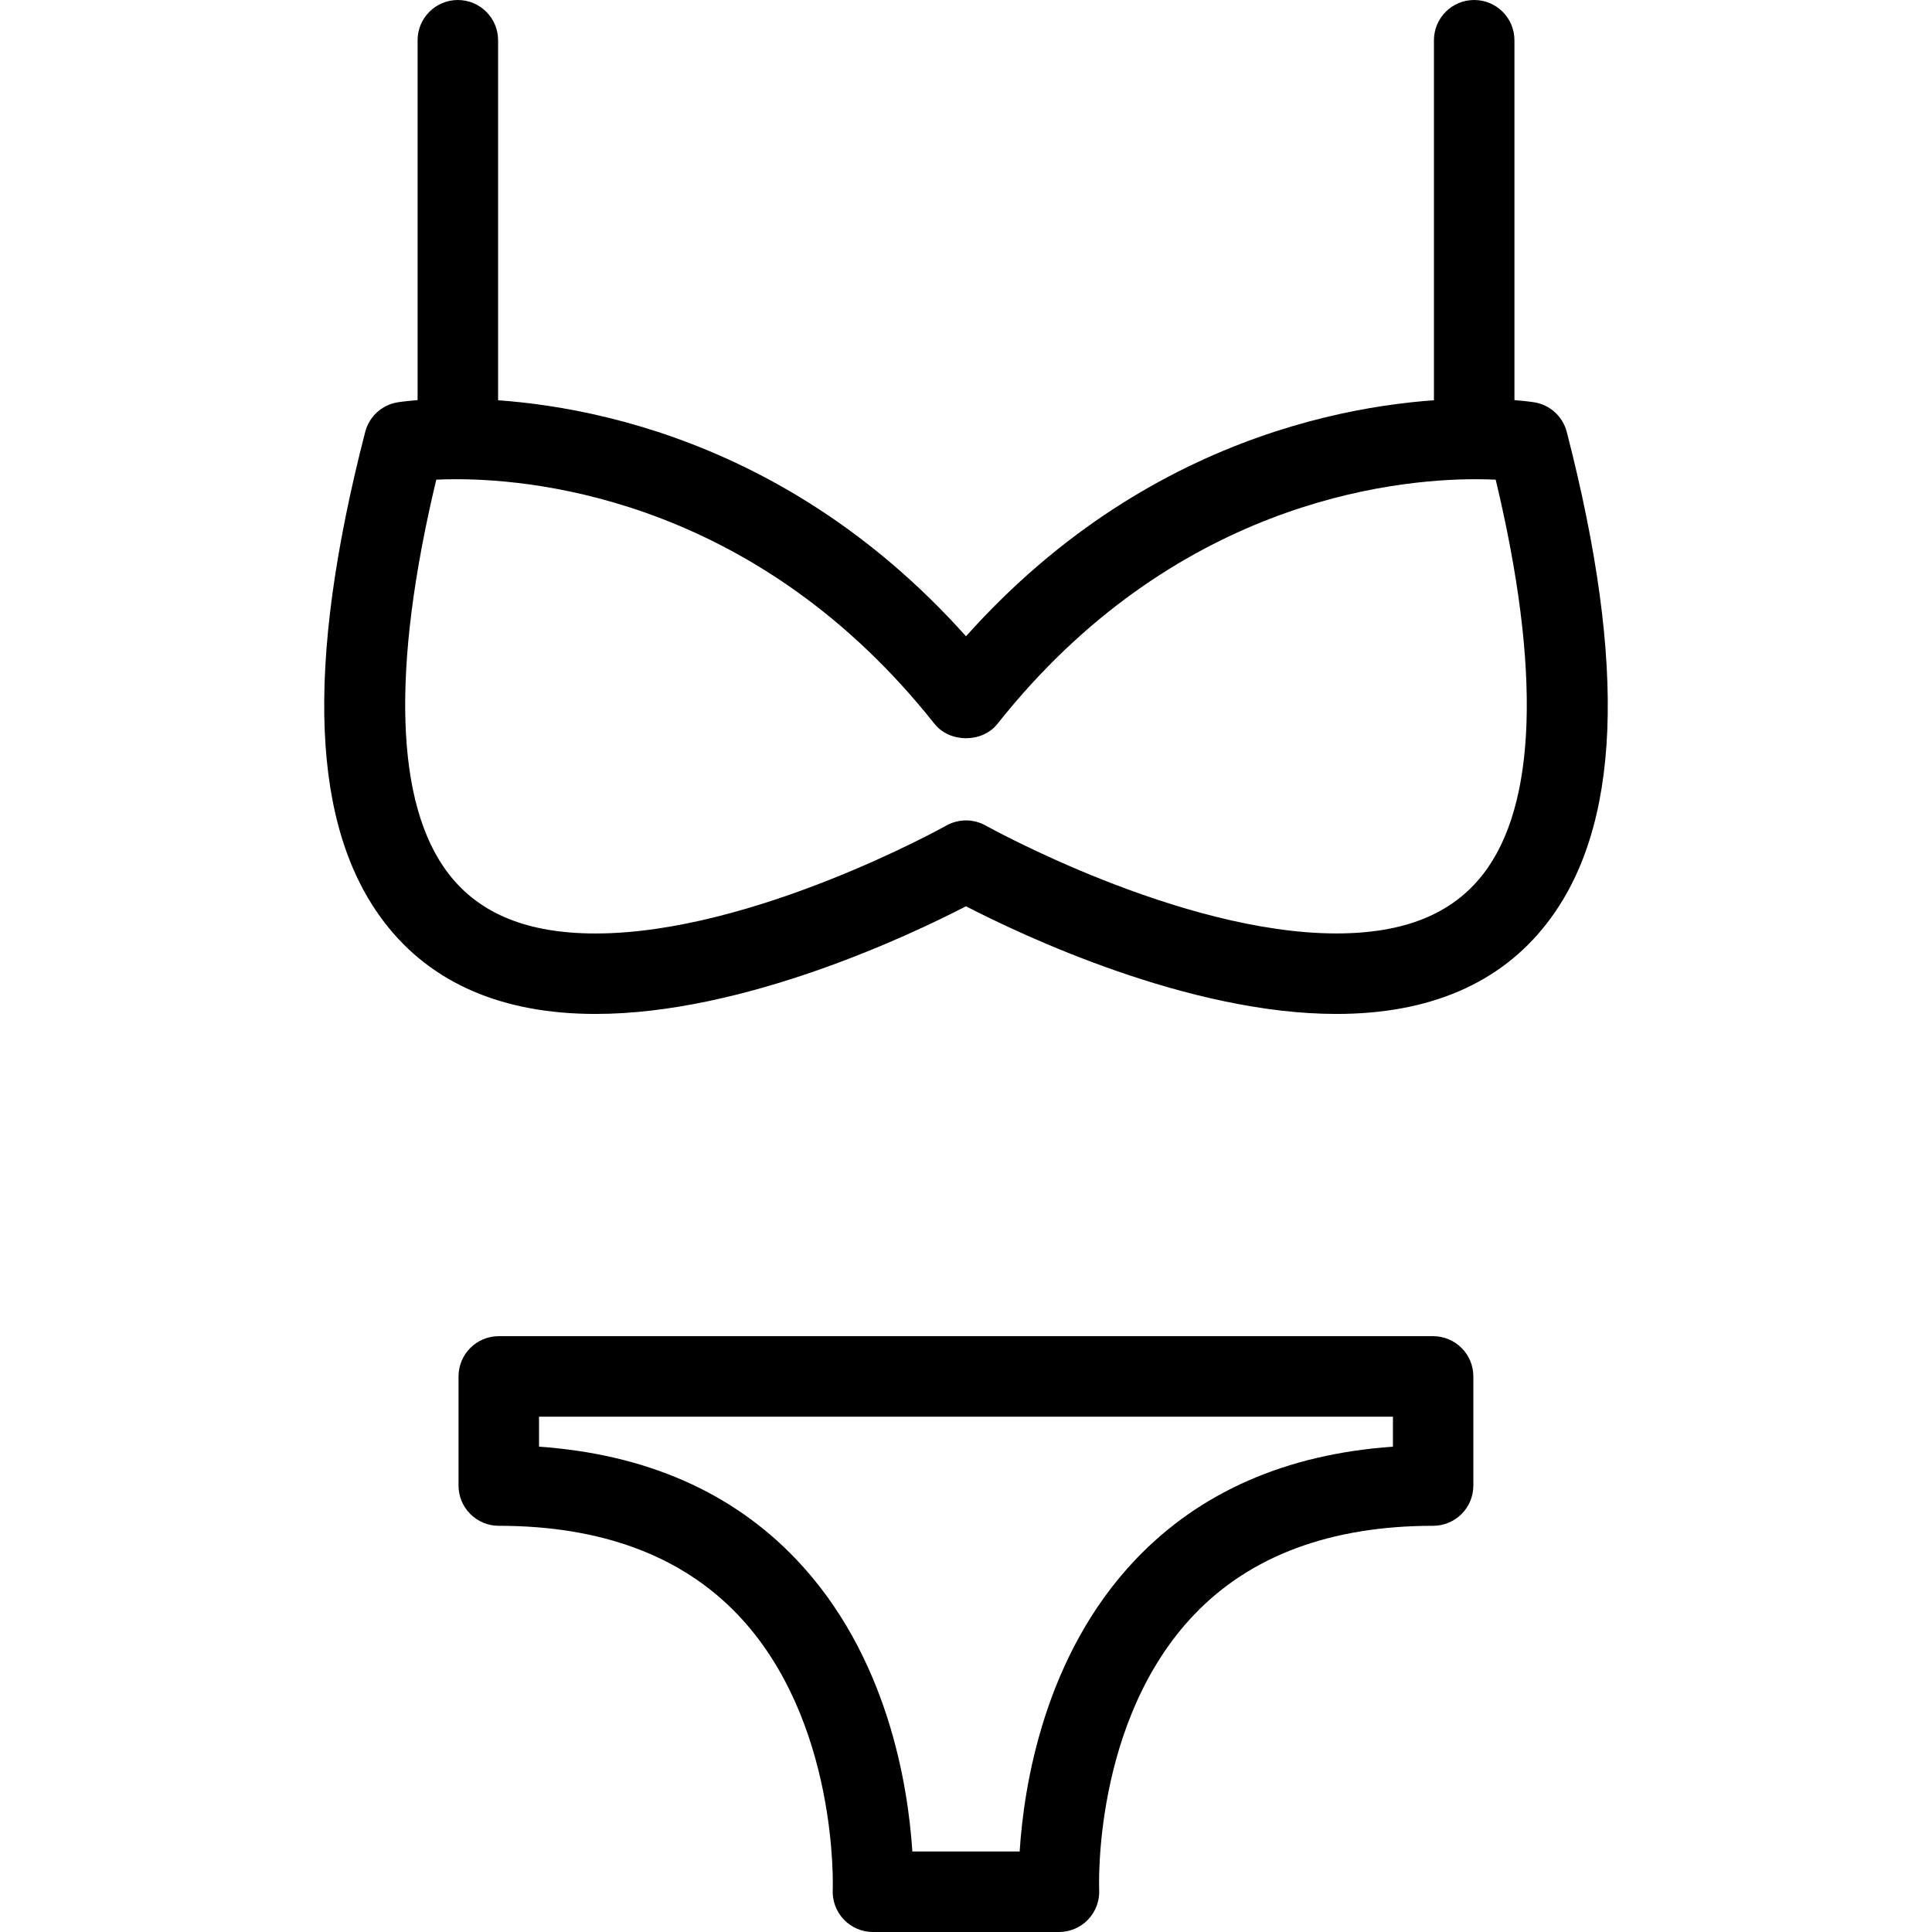 <?xml version="1.0" encoding="utf-8"?>
<!-- Generator: Adobe Illustrator 16.0.0, SVG Export Plug-In . SVG Version: 6.00 Build 0)  -->
<!DOCTYPE svg PUBLIC "-//W3C//DTD SVG 1.1//EN" "http://www.w3.org/Graphics/SVG/1.1/DTD/svg11.dtd">
<svg version="1.1" id="Layer_1" xmlns="http://www.w3.org/2000/svg" xmlns:xlink="http://www.w3.org/1999/xlink" x="0px" y="0px"
	 width="48px" height="48px" viewBox="0 0 48 48" enable-background="new 0 0 48 48" xml:space="preserve">
<g>
	<path d="M26.311,48h-4.623c-0.273,0-0.535-0.112-0.724-0.31c-0.188-0.198-0.288-0.465-0.275-0.737
		c0.002-0.04,0.152-4.215-2.369-6.847c-1.397-1.459-3.392-2.198-5.928-2.198c-0.552,0-1-0.447-1-1v-2.711c0-0.553,0.448-1,1-1
		h23.213c0.553,0,1,0.447,1,1v2.711c0,0.553-0.447,1-1,1c-2.542,0-4.539,0.743-5.937,2.208c-2.526,2.648-2.361,6.795-2.359,6.837
		c0.013,0.272-0.087,0.539-0.275,0.737C26.846,47.888,26.584,48,26.311,48z M22.667,46h2.666c0.105-1.645,0.613-4.878,2.89-7.265
		c1.594-1.67,3.737-2.607,6.384-2.793v-0.745H13.392v0.745c2.646,0.186,4.791,1.123,6.384,2.794
		C22.053,41.122,22.561,44.355,22.667,46z"/>
	<g>
		<path d="M11.375,11.29c-0.552,0-1-0.448-1-1V1c0-0.552,0.448-1,1-1s1,0.448,1,1v9.29C12.375,10.842,11.927,11.29,11.375,11.29z"/>
		<path d="M33.203,25.191C33.203,25.191,33.203,25.191,33.203,25.191c-3.682,0-7.802-1.951-9.203-2.675
			c-1.401,0.724-5.521,2.675-9.202,2.675c-2.312,0-4.071-0.757-5.229-2.251c-1.839-2.373-2.001-6.366-0.496-12.208
			c0.1-0.386,0.418-0.676,0.813-0.738c0.057-0.009,0.583-0.088,1.452-0.088c2.286,0,7.917,0.597,12.662,5.902
			c4.743-5.305,10.375-5.902,12.661-5.902c0.869,0,1.396,0.079,1.452,0.088c0.395,0.062,0.714,0.352,0.813,0.738
			c1.506,5.842,1.344,9.835-0.495,12.208C37.274,24.434,35.515,25.191,33.203,25.191z M24,20.383c0.169,0,0.338,0.043,0.49,0.128
			c0.048,0.027,4.819,2.68,8.713,2.68l0,0c1.685,0,2.878-0.483,3.647-1.476c1.331-1.717,1.436-5.097,0.31-9.798
			c-0.145-0.006-0.313-0.011-0.499-0.011c-2.123,0-7.53,0.592-11.878,6.076c-0.378,0.479-1.186,0.479-1.567,0
			c-4.349-5.484-9.755-6.076-11.878-6.076c-0.187,0-0.354,0.004-0.499,0.011c-1.125,4.701-1.021,8.08,0.311,9.798
			c0.77,0.994,1.963,1.477,3.647,1.477c3.905,0,8.664-2.653,8.711-2.68C23.662,20.426,23.831,20.383,24,20.383z"/>
		<path d="M36.626,11.29c-0.553,0-1-0.448-1-1V1c0-0.552,0.447-1,1-1s1,0.448,1,1v9.29C37.626,10.842,37.179,11.29,36.626,11.29z"/>
	</g>
</g>
</svg>
